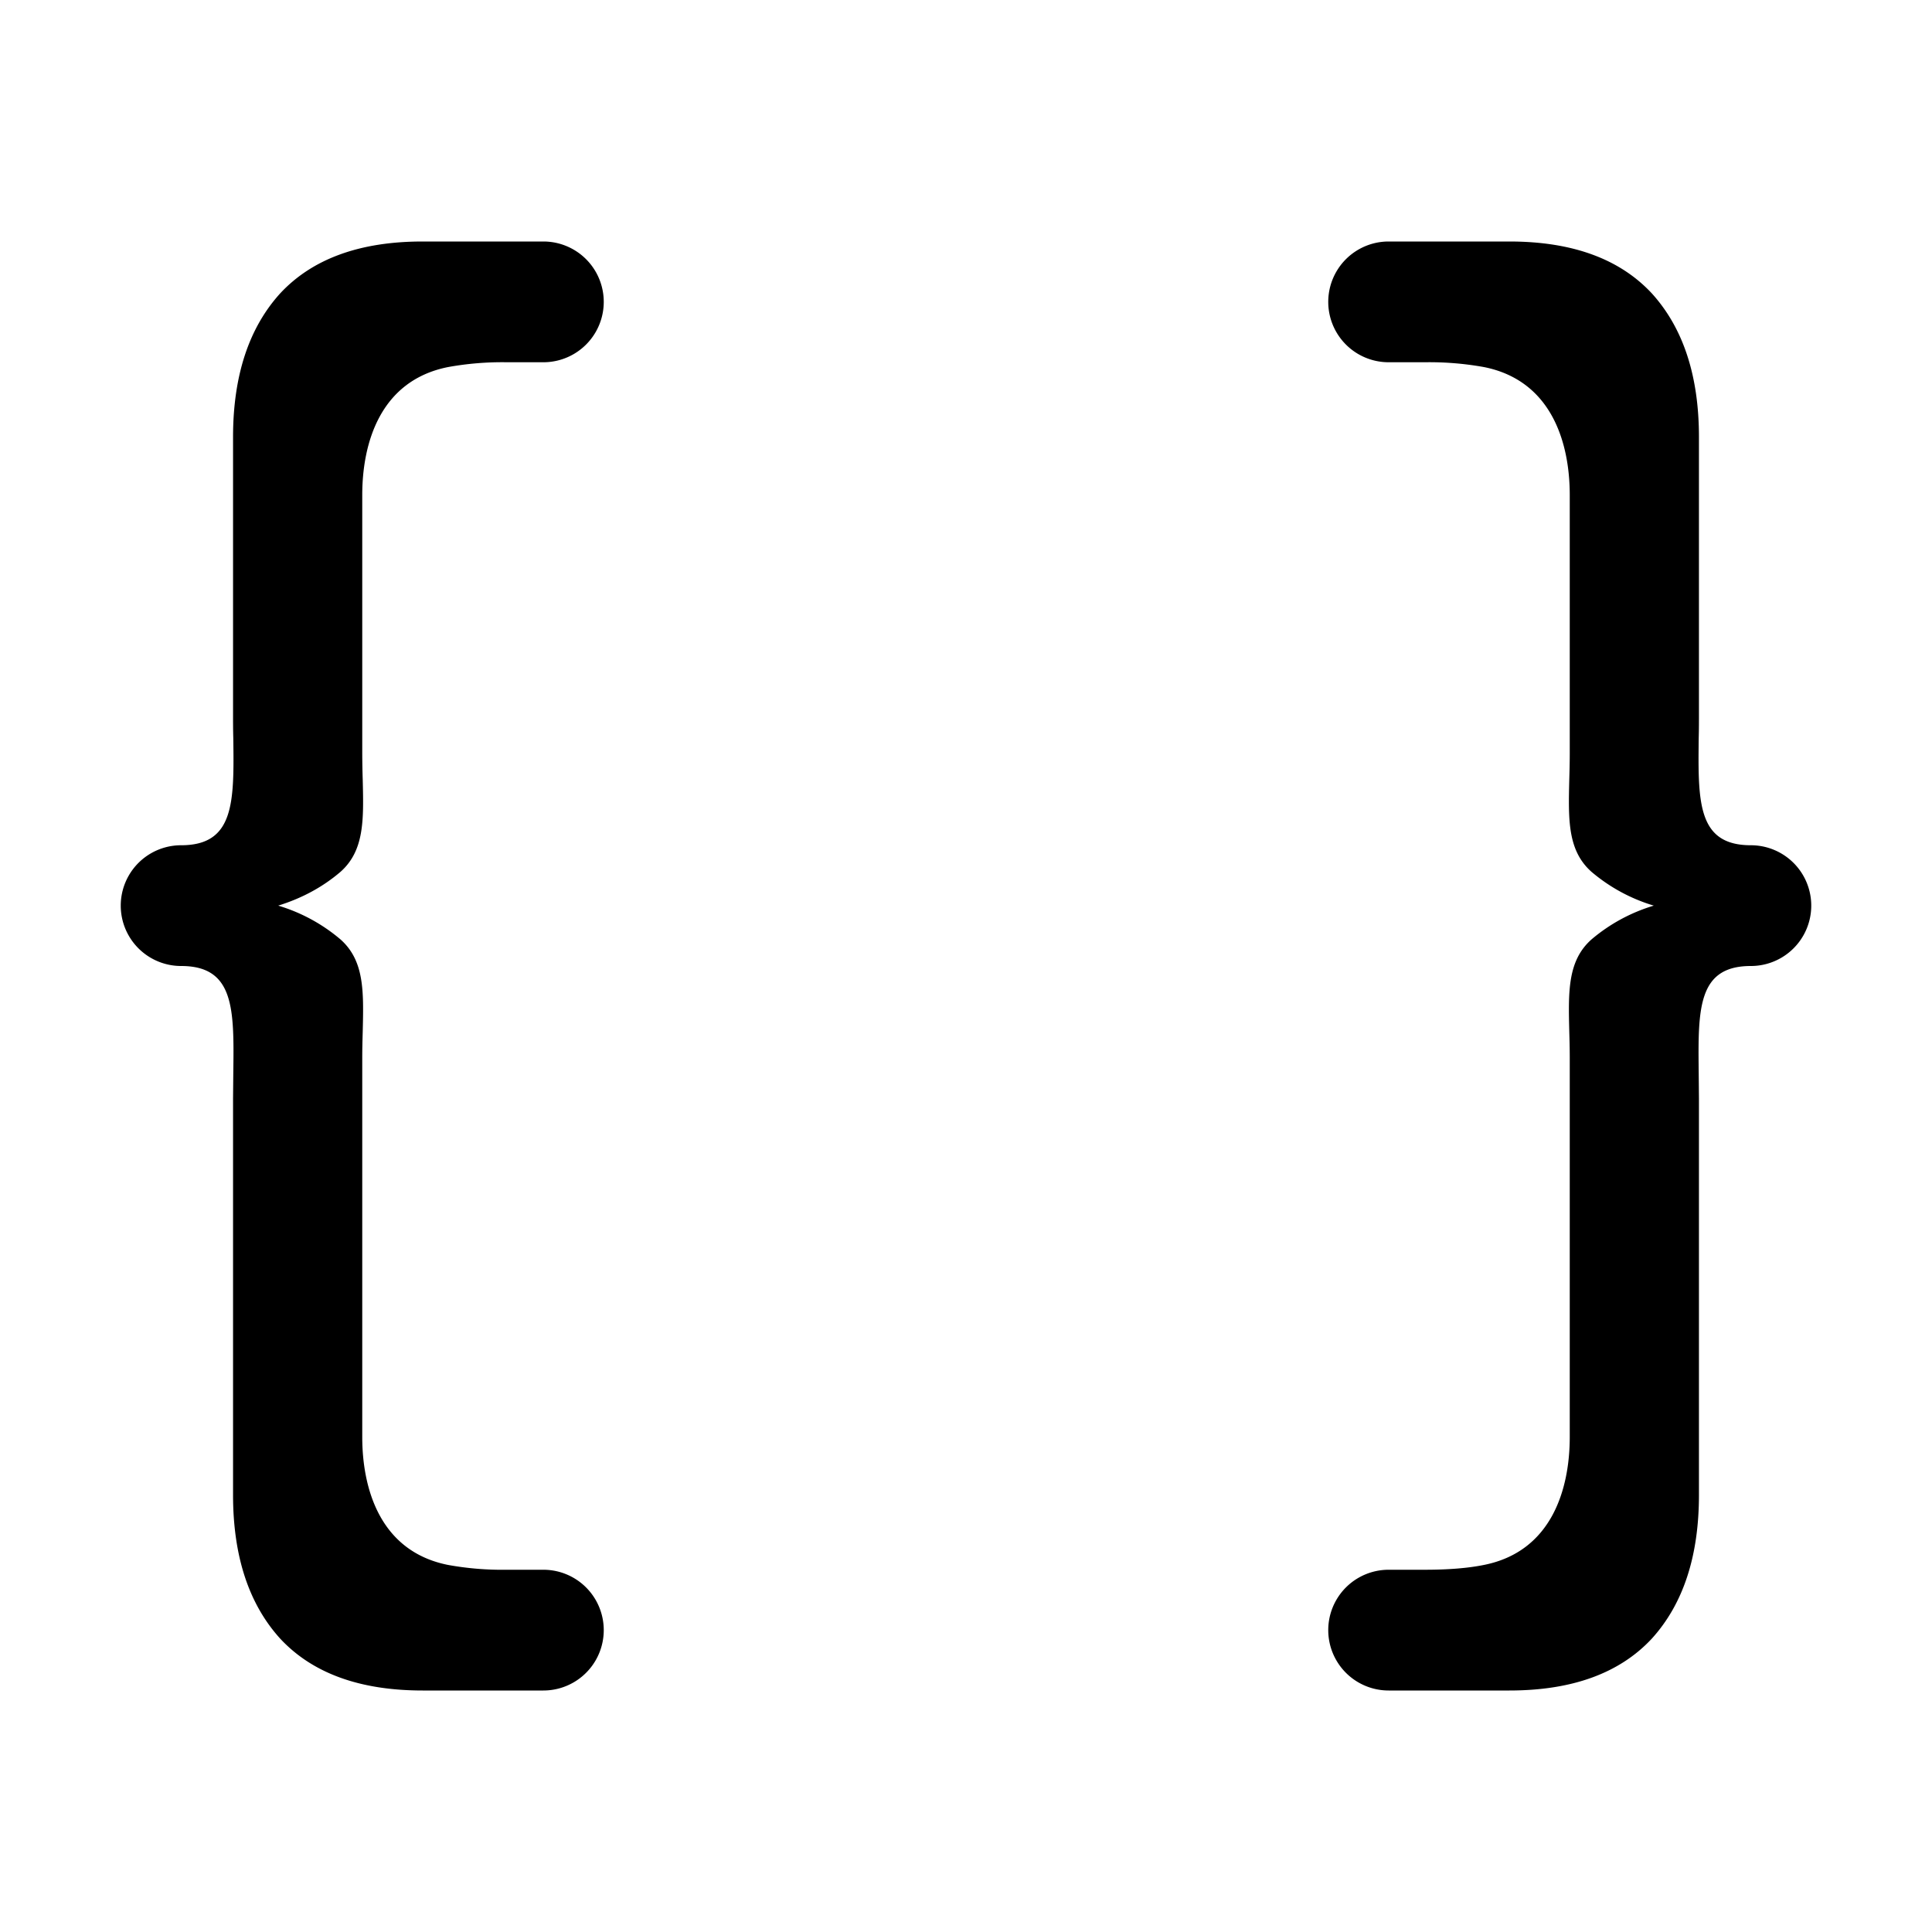 <svg width="16" height="16" viewBox="0 0 16 16" fill="none" xmlns="http://www.w3.org/2000/svg">
  <path fill-rule="evenodd" clip-rule="evenodd" d="M1.932 6.112C1.939 6.64 1.943 7 1.5 7a.5.5 0 0 0 0 1c.443 0 .439.359.432.888L1.93 9.1v3.28c0 .507.13.903.39 1.19.267.287.66.43 1.18.43h1a.5.5 0 0 0 0-1h-.3a2.52 2.52 0 0 1-.49-.04c-.566-.113-.71-.636-.71-1.06V8.76c0-.077.002-.15.004-.22.008-.33.014-.584-.184-.76a1.427 1.427 0 0 0-.516-.28c.199-.062.37-.155.516-.28.198-.176.192-.43.184-.76A7.584 7.584 0 0 1 3 6.24V4.1c0-.424.144-.947.71-1.06A2.52 2.52 0 0 1 4.2 3h.3a.5.5 0 0 0 0-1h-1c-.52 0-.913.143-1.18.43-.26.287-.39.683-.39 1.19V5.9c0 .073 0 .144.002.212Zm12.136 0c-.006.529-.011.888.432.888a.5.5 0 0 1 0 1c-.443 0-.438.359-.432.888l.002.212v3.28c0 .507-.13.903-.39 1.19-.267.287-.66.43-1.18.43h-1a.5.5 0 0 1 0-1h.3c.193 0 .357-.013.49-.04.566-.113.71-.636.71-1.06V8.76c0-.077-.002-.15-.004-.22-.008-.33-.014-.584.184-.76a1.43 1.43 0 0 1 .516-.28 1.428 1.428 0 0 1-.516-.28c-.198-.176-.192-.43-.184-.76.002-.07.004-.143.004-.22V4.1c0-.424-.144-.947-.71-1.06A2.547 2.547 0 0 0 11.8 3h-.3a.5.5 0 0 1 0-1h1c.52 0 .913.143 1.18.43.26.287.39.683.39 1.19V5.9c0 .073 0 .144-.002.212Z" fill="currentColor"/>
</svg>
